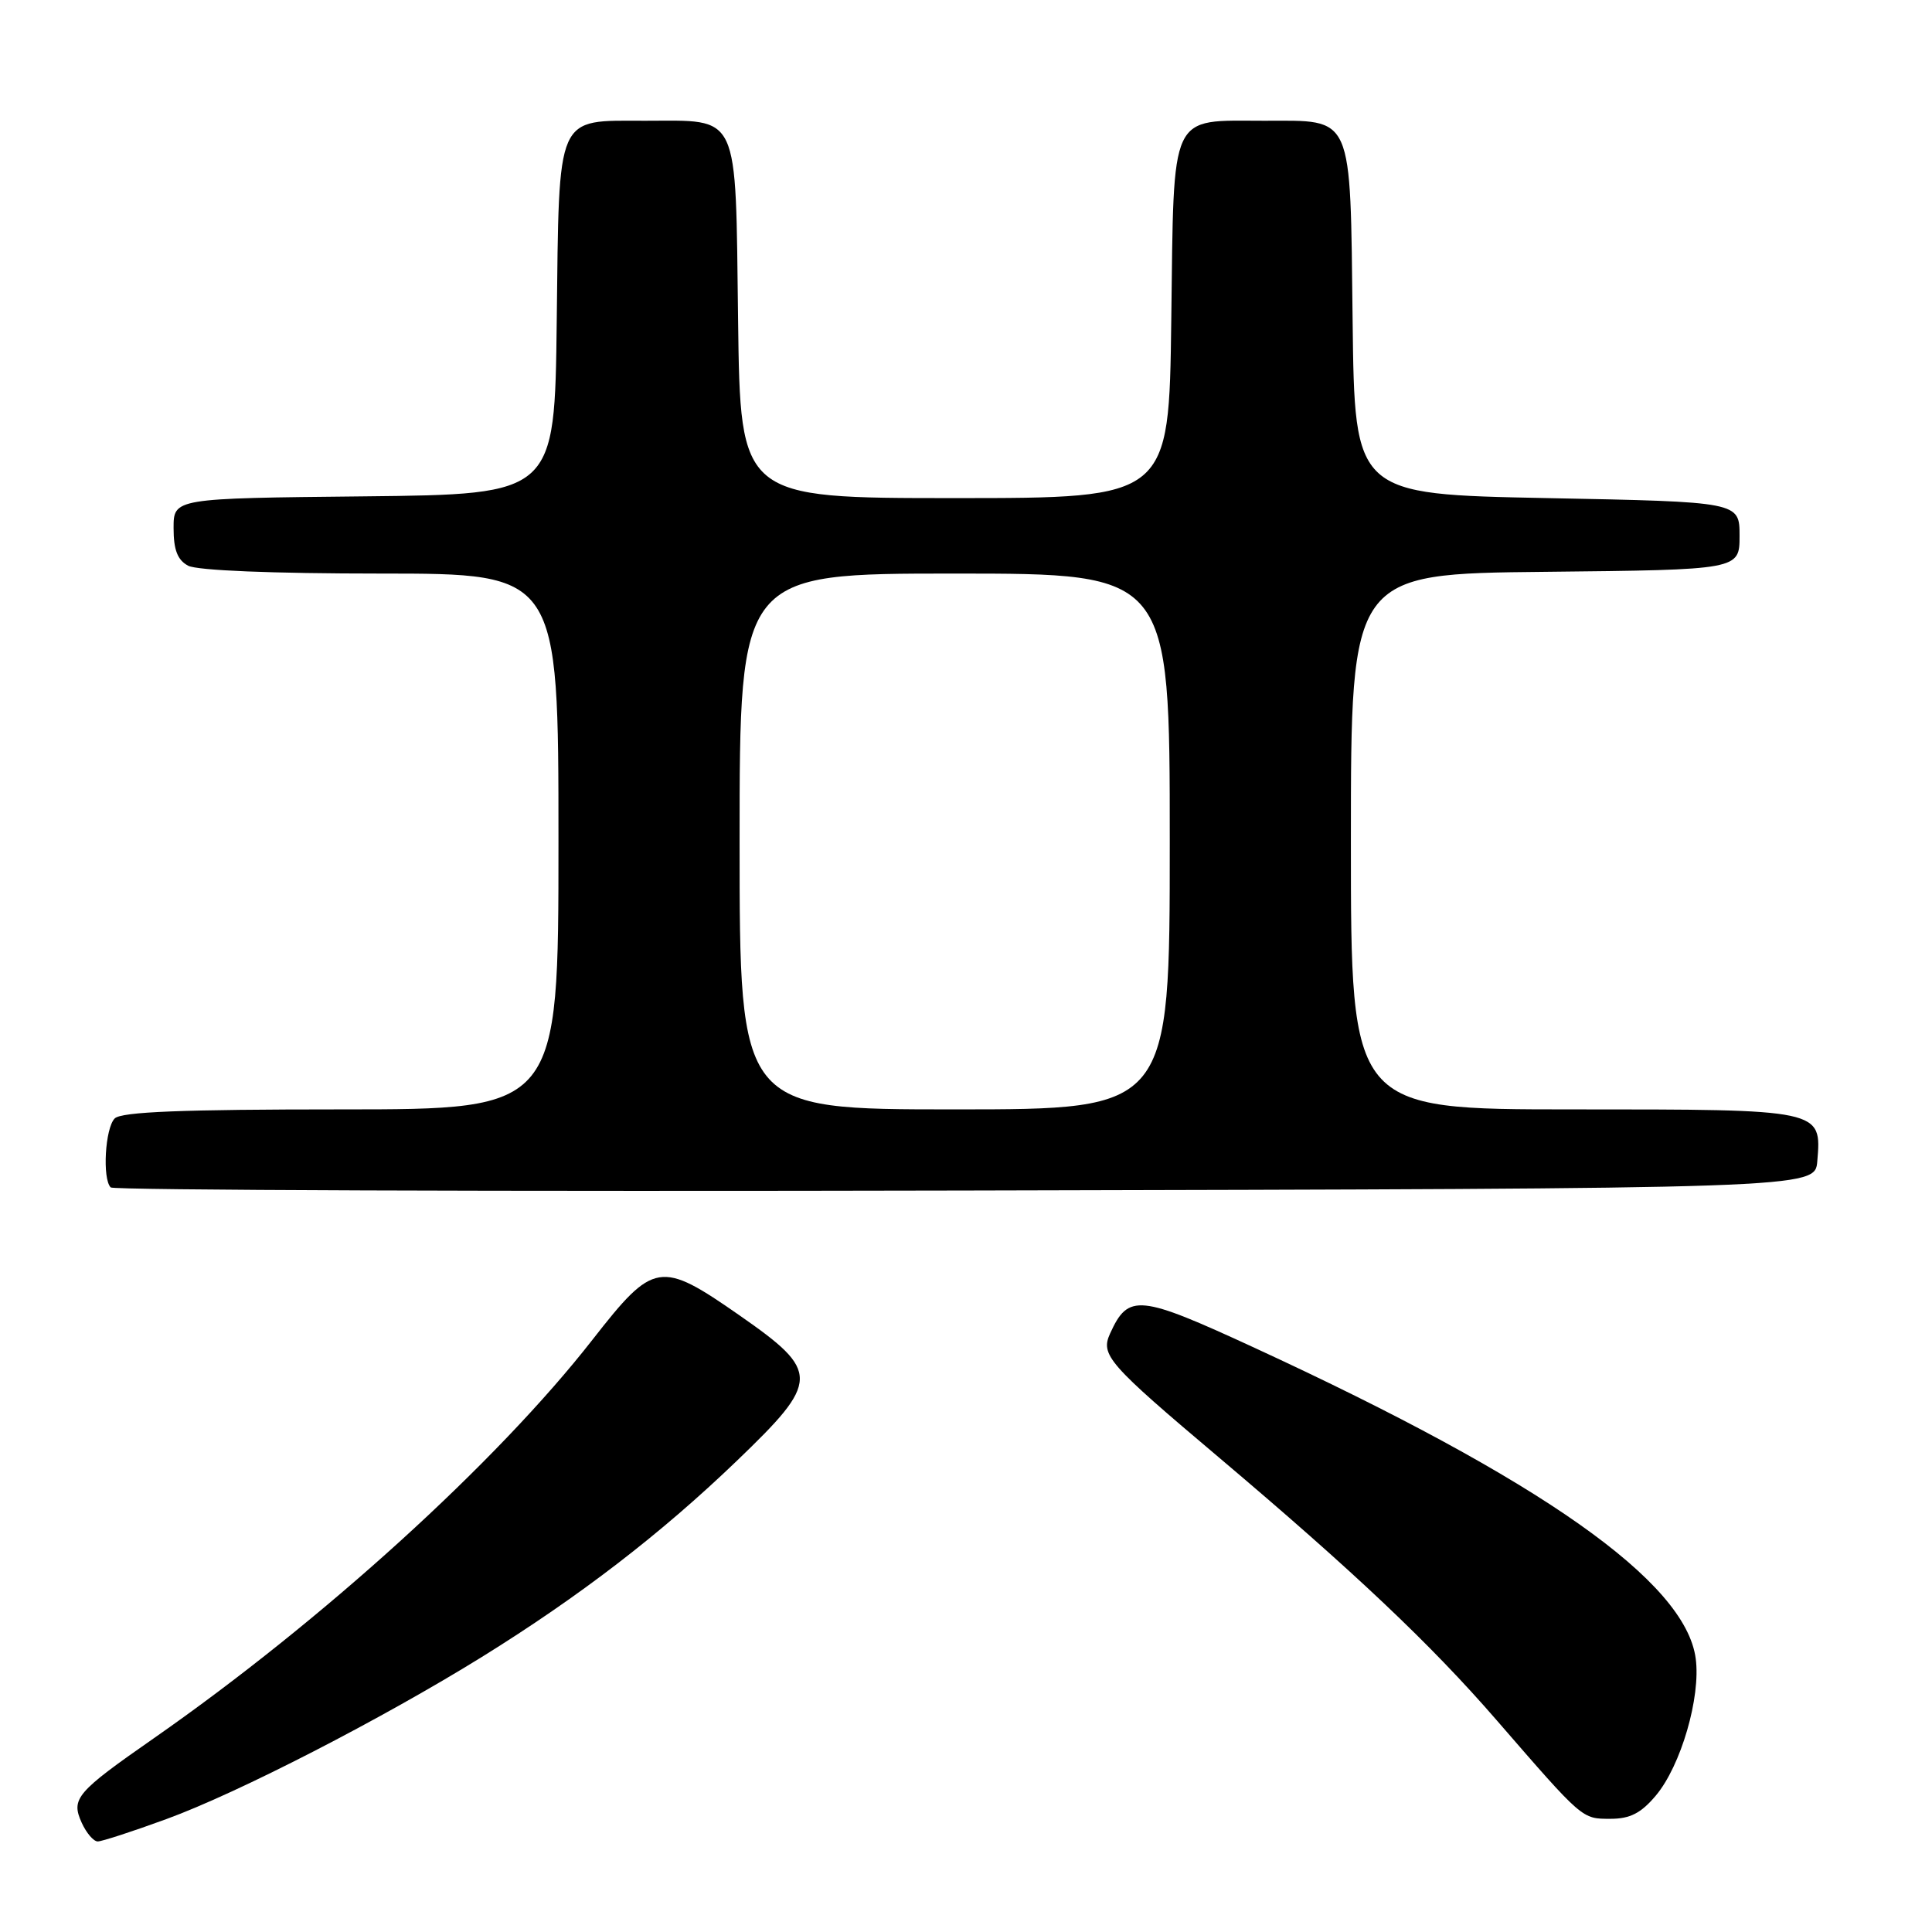 <?xml version="1.0" encoding="UTF-8" standalone="no"?>
<!DOCTYPE svg PUBLIC "-//W3C//DTD SVG 1.1//EN" "http://www.w3.org/Graphics/SVG/1.1/DTD/svg11.dtd" >
<svg xmlns="http://www.w3.org/2000/svg" xmlns:xlink="http://www.w3.org/1999/xlink" version="1.1" viewBox="0 0 256 256">
 <g >
 <path fill="currentColor"
d=" M 22.04 241.04 C 31.50 237.59 50.54 227.80 63.86 219.55 C 76.80 211.52 87.52 203.28 97.60 193.60 C 108.69 182.95 108.72 181.77 98.00 174.30 C 87.48 166.98 86.64 167.11 78.53 177.49 C 65.85 193.74 42.71 214.76 20.38 230.33 C 10.09 237.50 9.38 238.33 10.83 241.53 C 11.45 242.89 12.40 244.00 12.95 244.00 C 13.50 244.00 17.59 242.67 22.04 241.04 Z  M 219.40 237.93 C 222.73 233.98 225.38 224.88 224.69 219.76 C 223.33 209.56 204.27 196.14 166.23 178.59 C 150.91 171.52 149.52 171.38 147.10 176.68 C 145.79 179.55 146.79 180.69 161.50 193.11 C 179.40 208.24 189.58 217.86 198.29 227.91 C 209.81 241.19 209.59 241.00 213.41 241.00 C 215.99 241.00 217.45 240.25 219.40 237.93 Z  M 240.80 153.87 C 241.38 146.98 241.49 147.00 208.43 147.00 C 179.00 147.00 179.00 147.00 179.00 111.52 C 179.00 76.03 179.00 76.03 204.75 75.77 C 230.50 75.50 230.50 75.50 230.50 71.00 C 230.50 66.50 230.50 66.50 205.00 66.00 C 179.50 65.50 179.50 65.50 179.23 42.56 C 178.90 14.80 179.43 16.00 167.54 16.00 C 154.85 16.00 155.56 14.49 155.20 42.42 C 154.90 66.00 154.90 66.00 126.50 66.00 C 98.10 66.00 98.10 66.00 97.80 42.42 C 97.44 14.49 98.15 16.00 85.46 16.00 C 73.57 16.00 74.10 14.80 73.77 42.56 C 73.50 65.50 73.50 65.50 48.25 65.77 C 23.00 66.03 23.00 66.03 23.00 69.98 C 23.00 72.86 23.52 74.21 24.93 74.96 C 26.11 75.59 36.10 76.00 50.43 76.00 C 74.00 76.00 74.00 76.00 74.00 111.50 C 74.00 147.00 74.00 147.00 45.20 147.00 C 24.13 147.00 16.08 147.32 15.20 148.20 C 13.93 149.47 13.54 156.20 14.67 157.34 C 15.04 157.71 66.00 157.89 127.92 157.75 C 240.50 157.50 240.50 157.50 240.80 153.87 Z  M 98.00 111.50 C 98.00 76.00 98.00 76.00 126.50 76.00 C 155.00 76.00 155.00 76.00 155.00 111.50 C 155.00 147.00 155.00 147.00 126.50 147.00 C 98.00 147.00 98.00 147.00 98.00 111.50 Z "/>
</g>
</svg>
